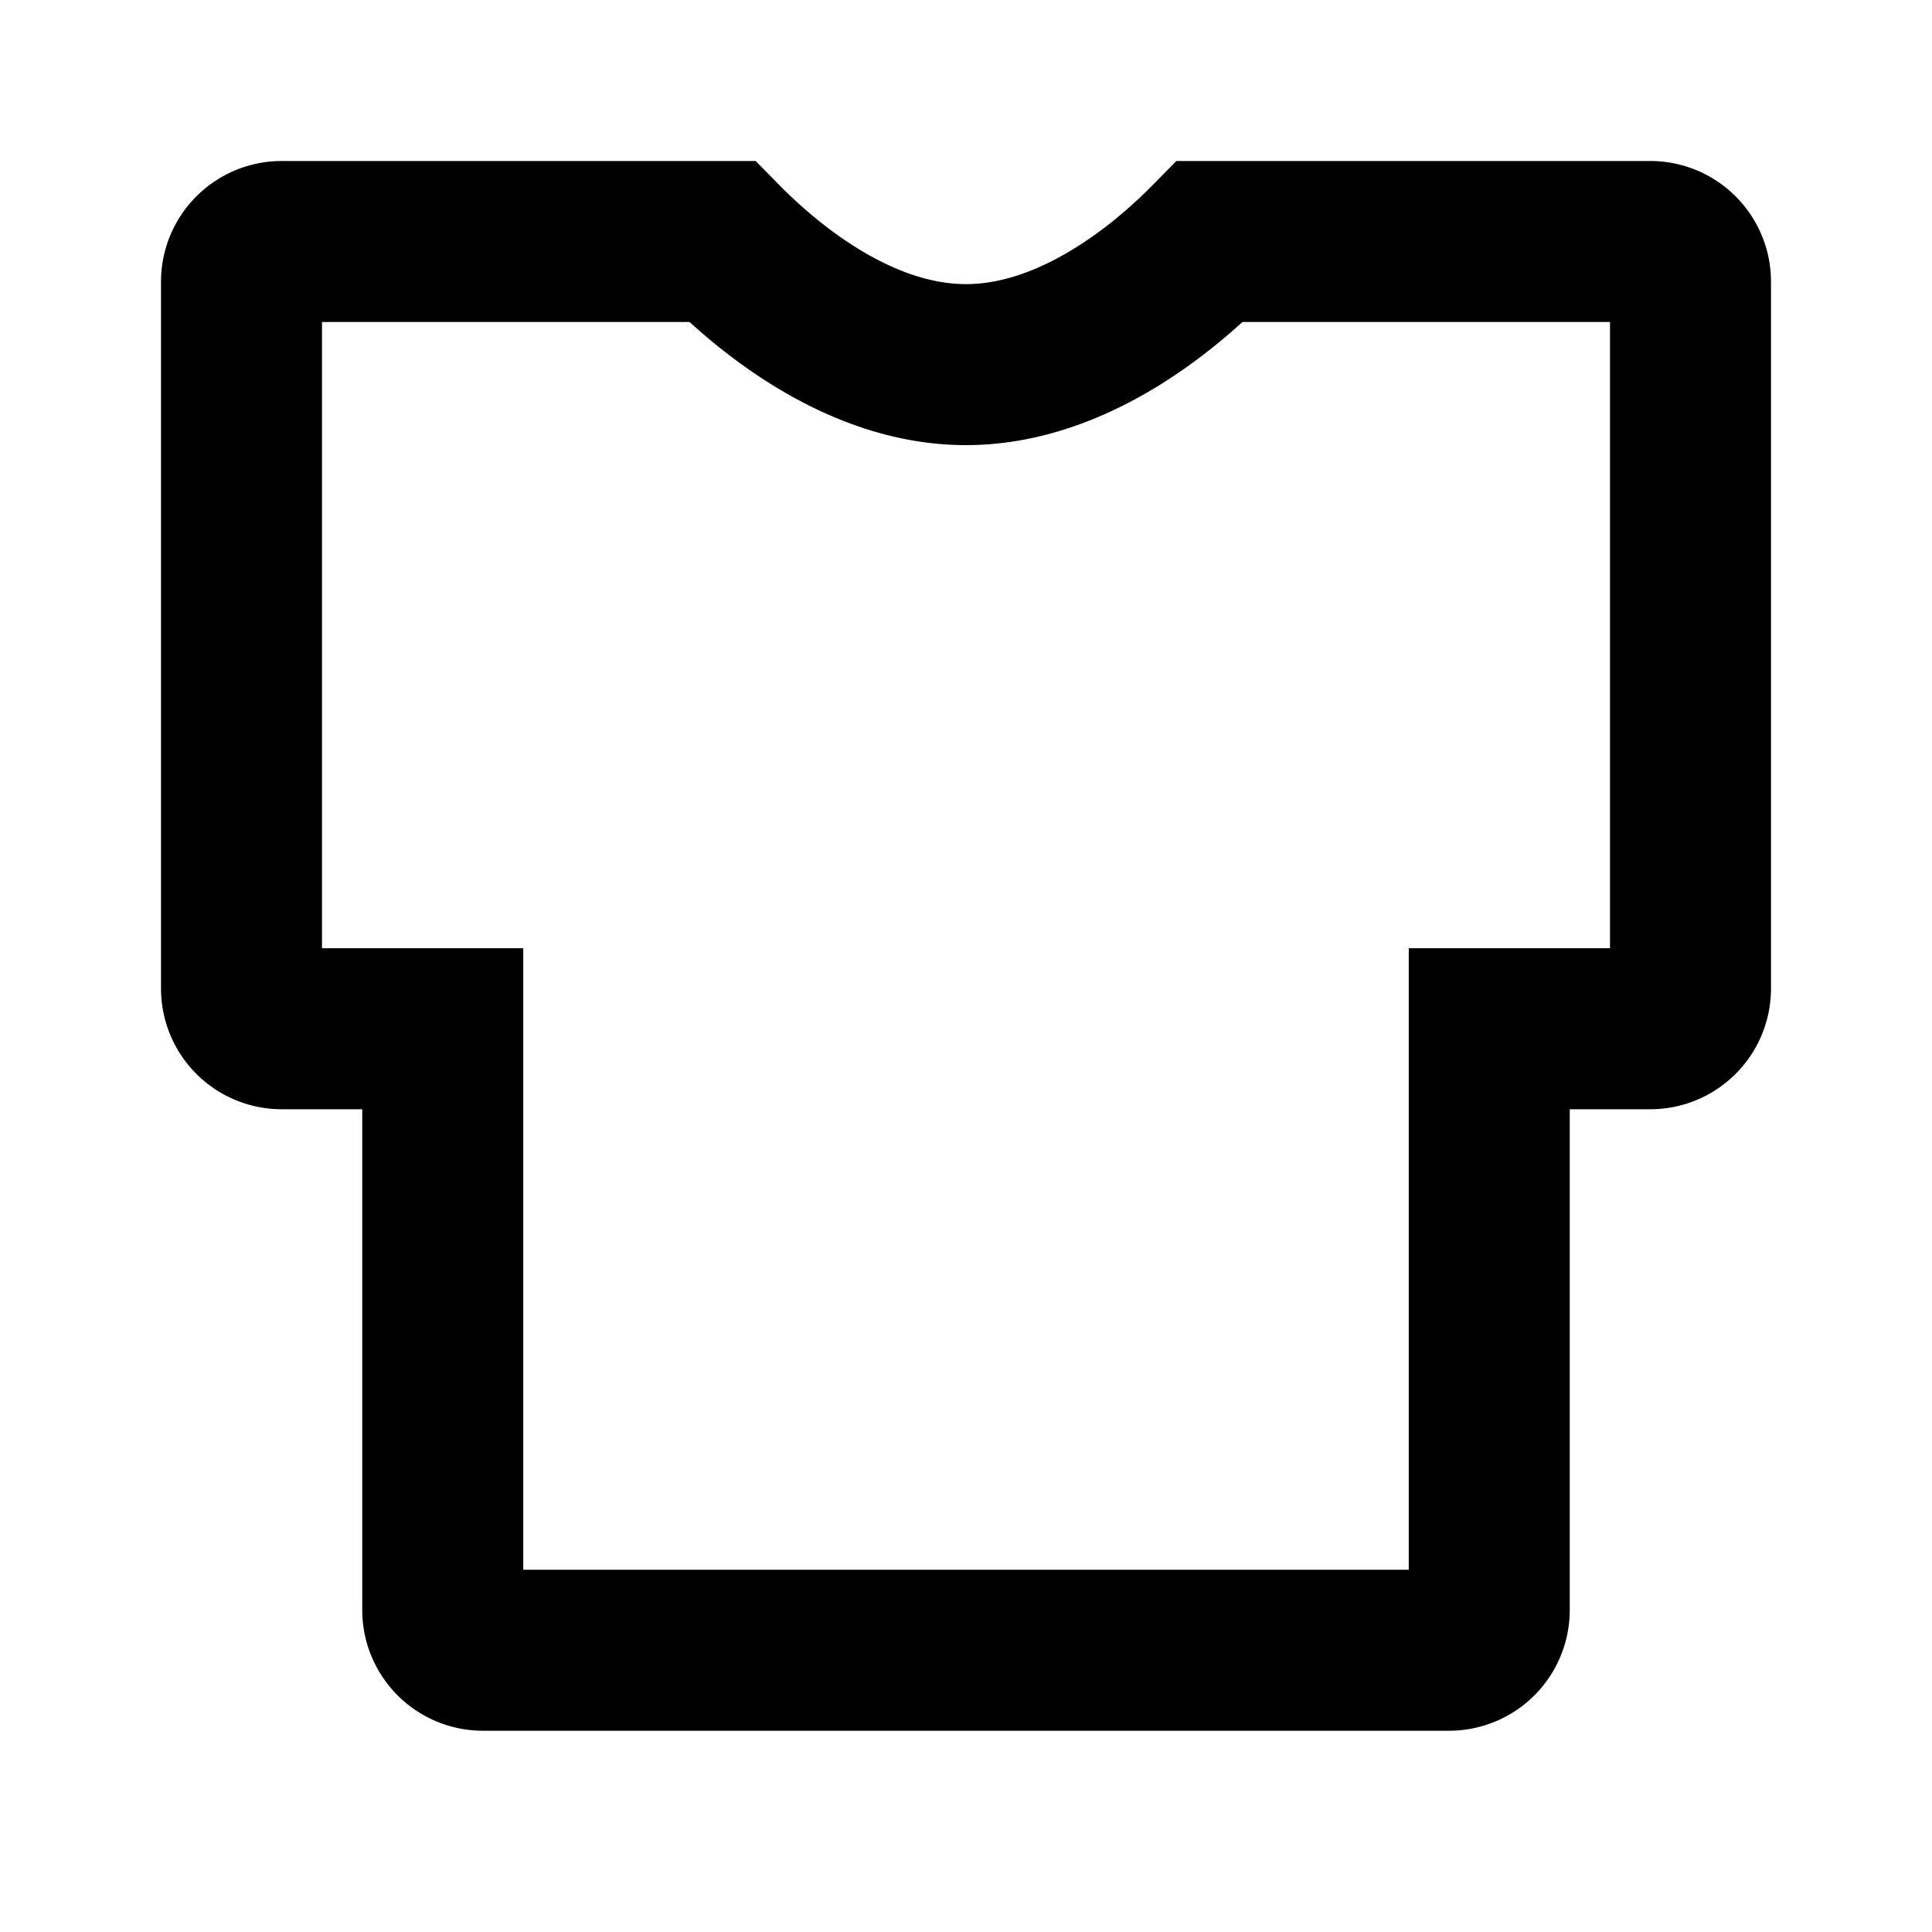 <svg viewBox="0 0 48 48" fill="none" stroke="currentColor" stroke-width="4">><path d="M17.936 6H7a1 1 0 00-1 1v17.559a1 1 0 001 1h4V40a1 1 0 001 1h24a1 1 0 001-1V25.559h4a1 1 0 001-1V7a1 1 0 00-1-1H30.064C28.854 7.23 26.59 9.059 24 9.059S19.147 7.23 17.936 6z"/></svg>